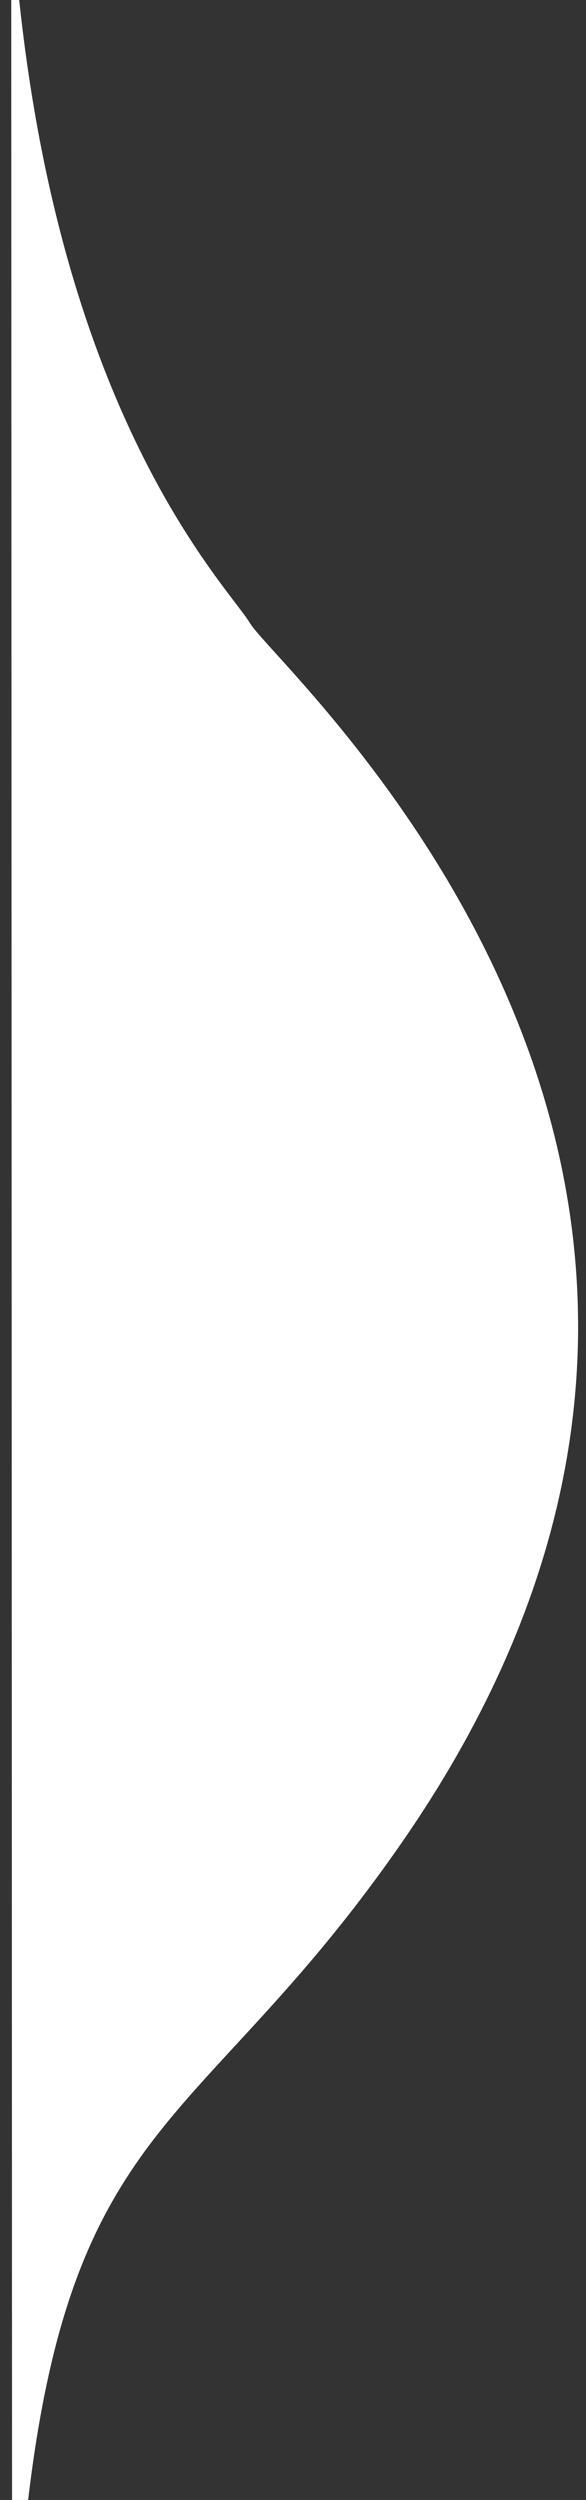 <?xml version="1.0" encoding="utf-8"?>
<!-- Generator: Adobe Illustrator 16.0.0, SVG Export Plug-In . SVG Version: 6.00 Build 0)  -->
<!DOCTYPE svg PUBLIC "-//W3C//DTD SVG 1.1//EN" "http://www.w3.org/Graphics/SVG/1.1/DTD/svg11.dtd">
<svg version="1.1" xmlns="http://www.w3.org/2000/svg" xmlns:xlink="http://www.w3.org/1999/xlink" x="0px" y="0px" width="57px"
	 height="243px" viewBox="0 35.333 57 243" enable-background="new 0 35.333 57 243" xml:space="preserve">
<rect x="0" y="35.333" width="57" height="243" fill="#333333" stroke="none"/>
<g id="Layer_2" display="none">
	<rect x="-45" y="-22" display="inline" fill="#CC0000" stroke="#000000" stroke-miterlimit="10" width="332" height="1300"/>
</g>
<g id="Layer_1">
	<path fill="#FFFFFF" d="M1.179,301.475C3.02,239.4,16.582,247.039,39.243,214.2c44.473-64.448-12.107-113.589-14.932-118.3
		C21.683,91.517-2.239,68.292,1.084,1"/>
</g>
</svg>
